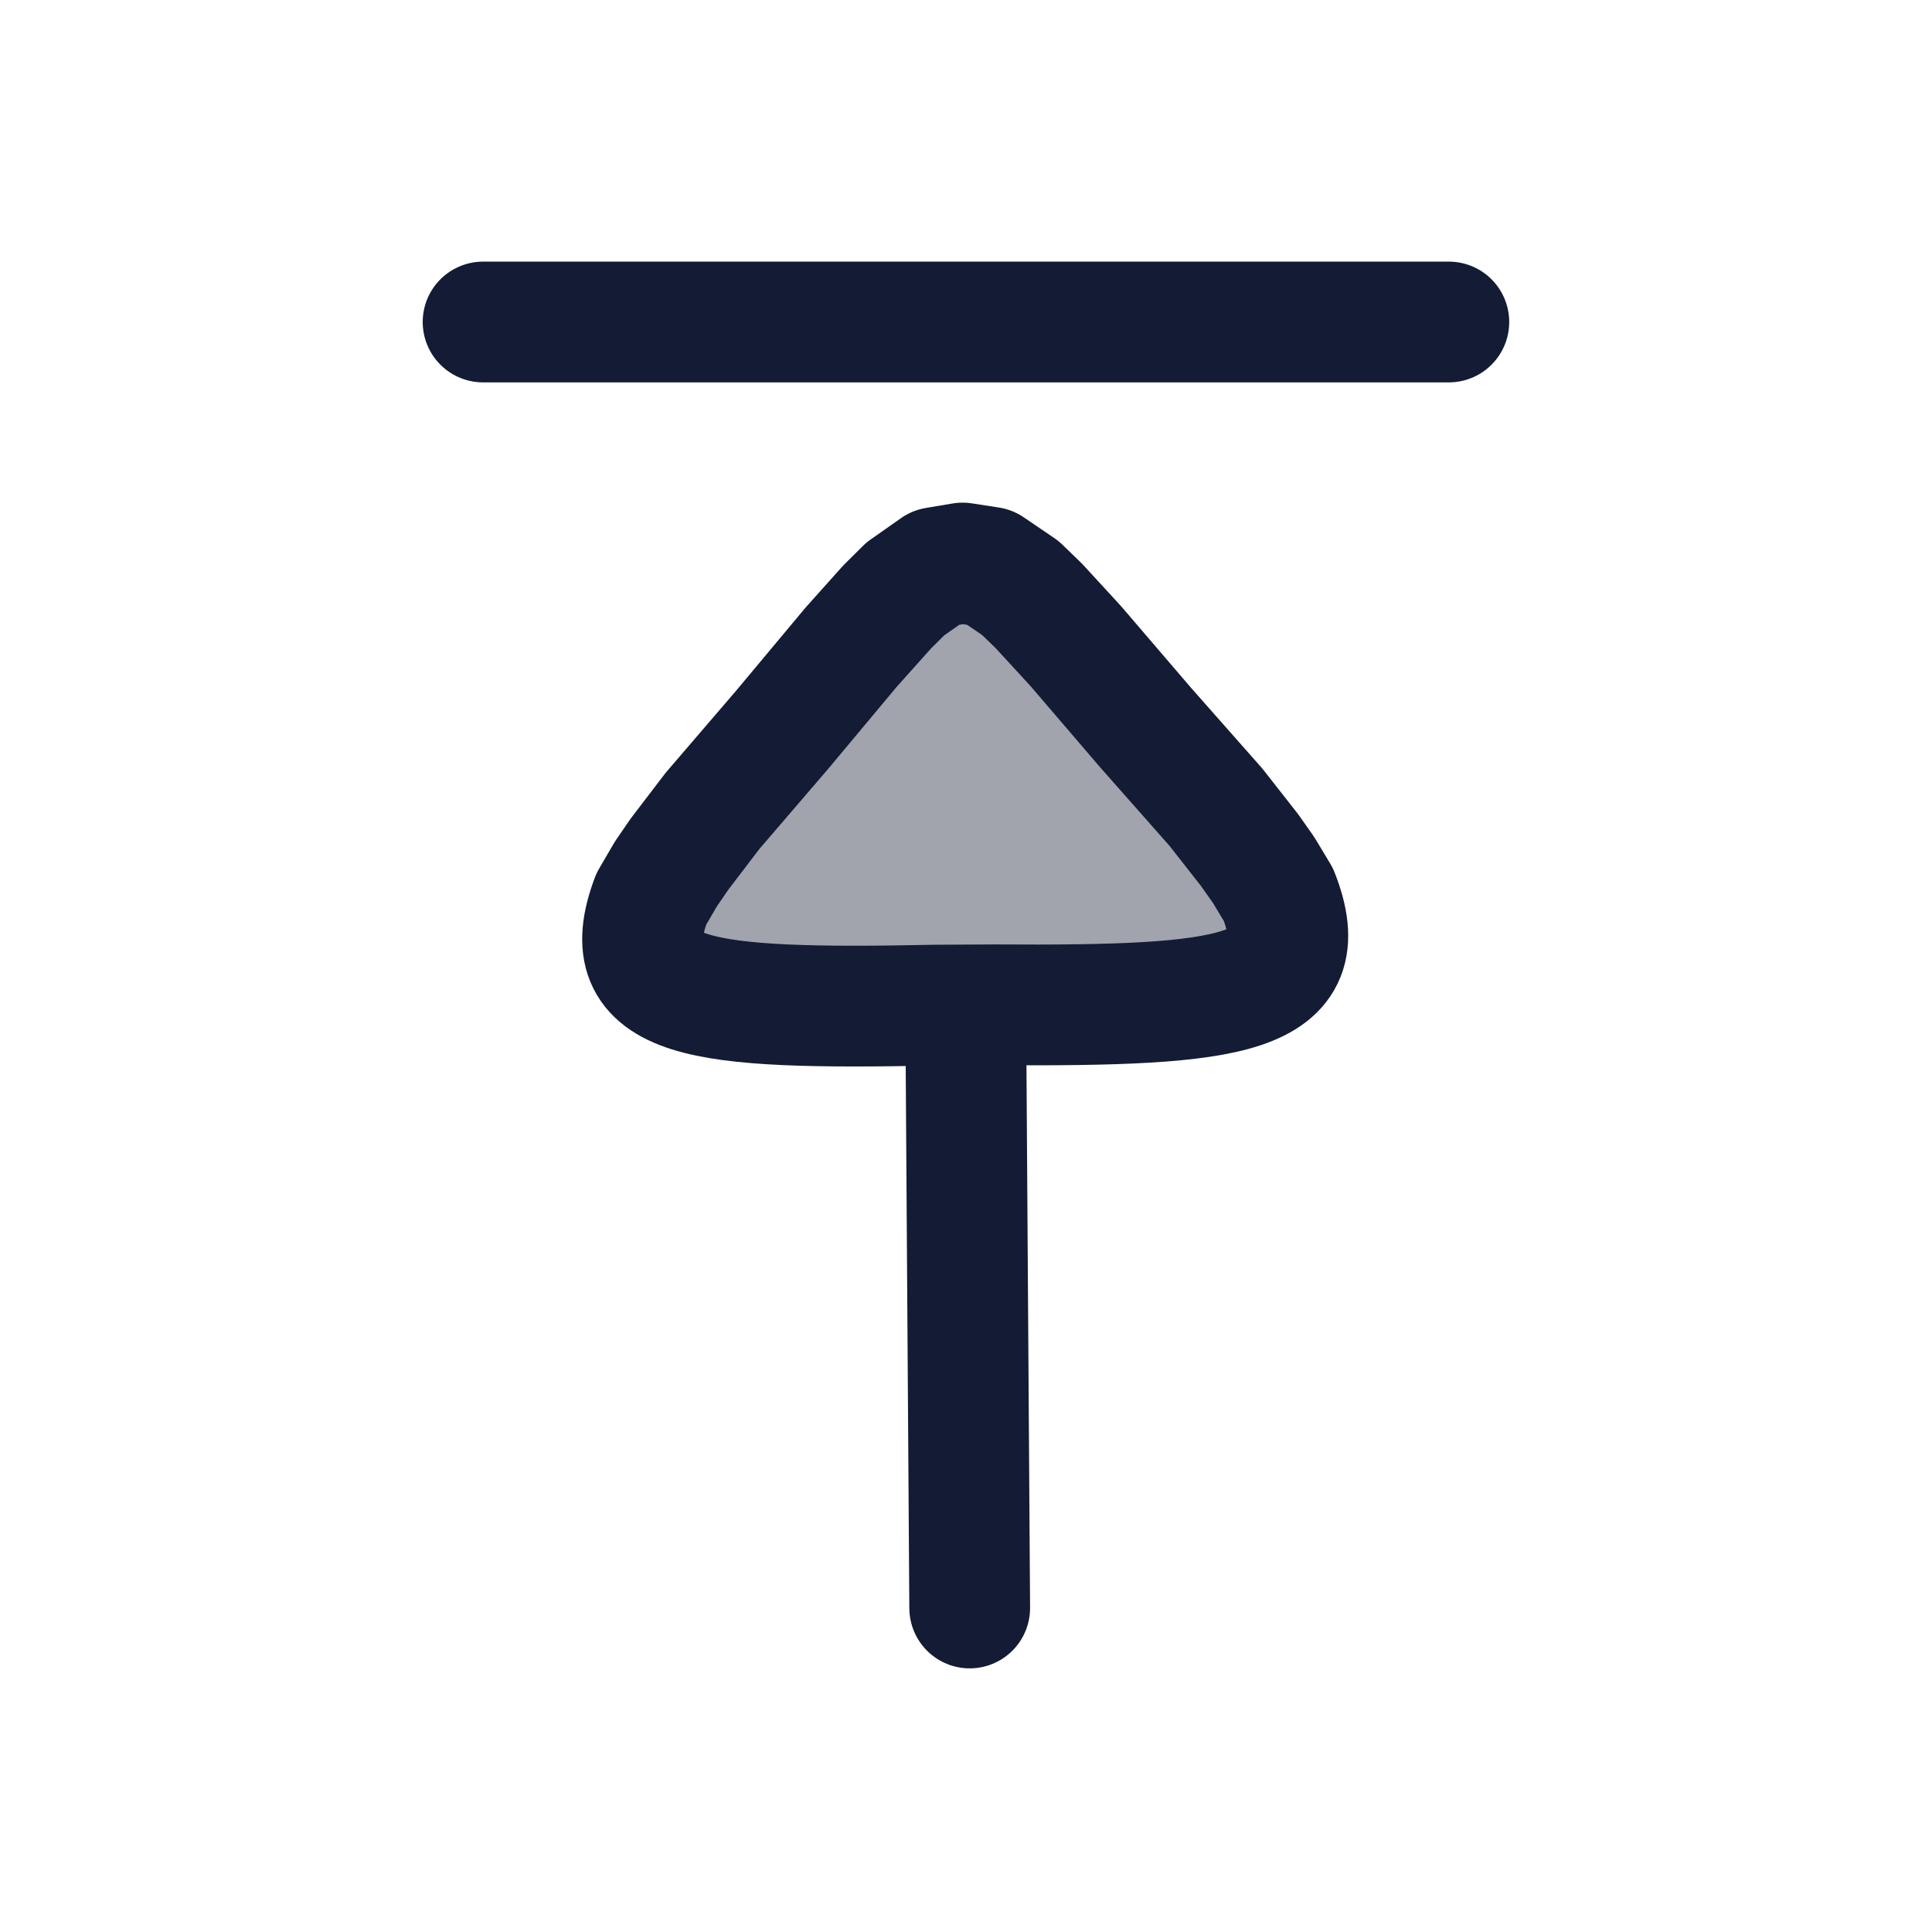 <svg width="24" height="24" viewBox="0 0 24 24" fill="none" xmlns="http://www.w3.org/2000/svg">
<path opacity="0.4" d="M13.603 8.296L14.364 9.182C15.597 10.617 16.214 11.335 15.933 11.918C15.652 12.5 14.688 12.5 12.761 12.5H11.239C9.312 12.5 8.349 12.5 8.067 11.918C7.786 11.335 8.403 10.617 9.636 9.182L10.397 8.296C11.14 7.432 11.511 7 12 7C12.489 7 12.86 7.432 13.603 8.296Z" fill="#141B34"/>
<path d="M6.001 4H17.998" stroke="#141B34" stroke-width="1.5" stroke-linecap="round" stroke-linejoin="round"/>
<path d="M11.996 12.484L12.366 12.482C15.338 12.502 16.37 12.361 15.882 11.115L15.698 10.809L15.524 10.562L15.107 10.03L14.231 9.038L13.36 8.022L12.904 7.526L12.676 7.305L12.295 7.046L11.958 6.994L11.624 7.05L11.247 7.315L11.022 7.538L10.572 8.041L9.715 9.067L8.852 10.072L8.442 10.609L8.271 10.858L8.091 11.167C7.62 12.419 8.654 12.547 11.625 12.486L11.996 12.484ZM11.996 12.484L12.046 19.975" stroke="#141B34" stroke-width="1.5" stroke-linecap="round" stroke-linejoin="round"/>
</svg>
